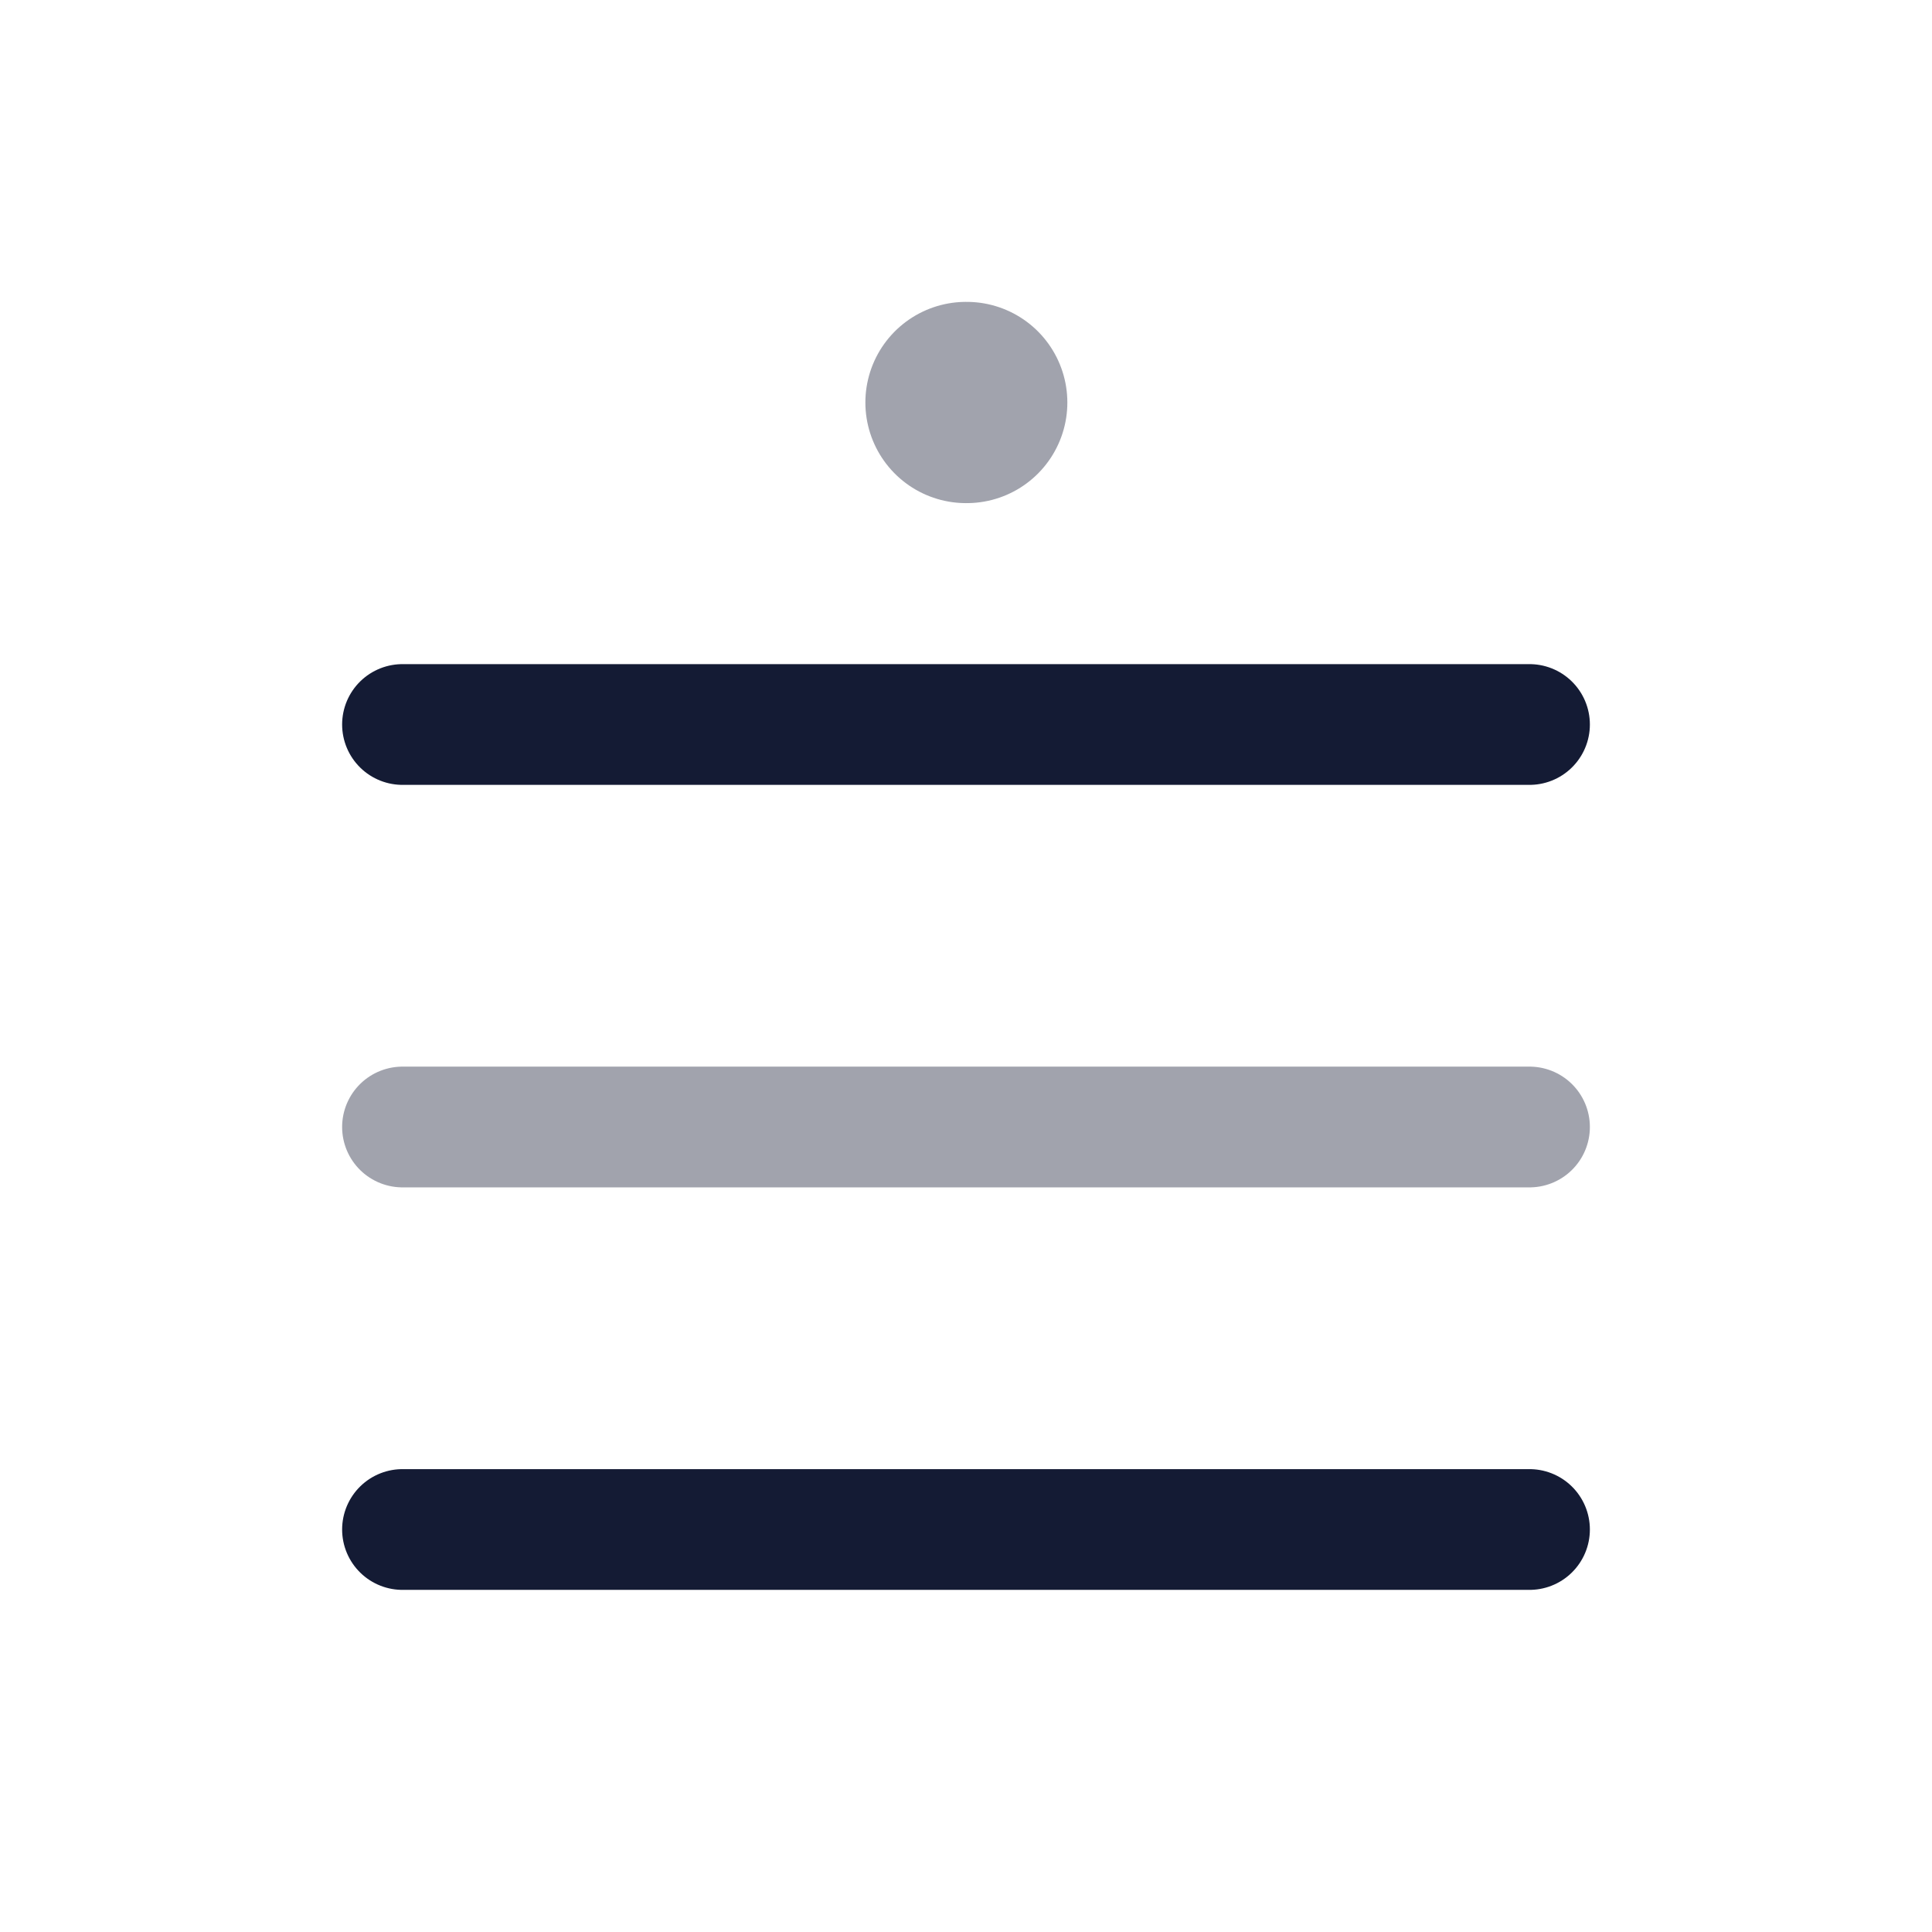 <svg width="24" height="24" viewBox="0 0 24 24" fill="none" xmlns="http://www.w3.org/2000/svg">
<path d="M5 9L19 9" stroke="#141B34" stroke-width="1.5" stroke-linecap="round" stroke-linejoin="round"/>
<path opacity="0.4" d="M12 5H12.009" stroke="#141B34" stroke-width="2.5" stroke-linecap="round" stroke-linejoin="round"/>
<path opacity="0.4" d="M5 14L19 14" stroke="#141B34" stroke-width="1.5" stroke-linecap="round" stroke-linejoin="round"/>
<path d="M5 19L19 19" stroke="#141B34" stroke-width="1.5" stroke-linecap="round" stroke-linejoin="round"/>
</svg>
